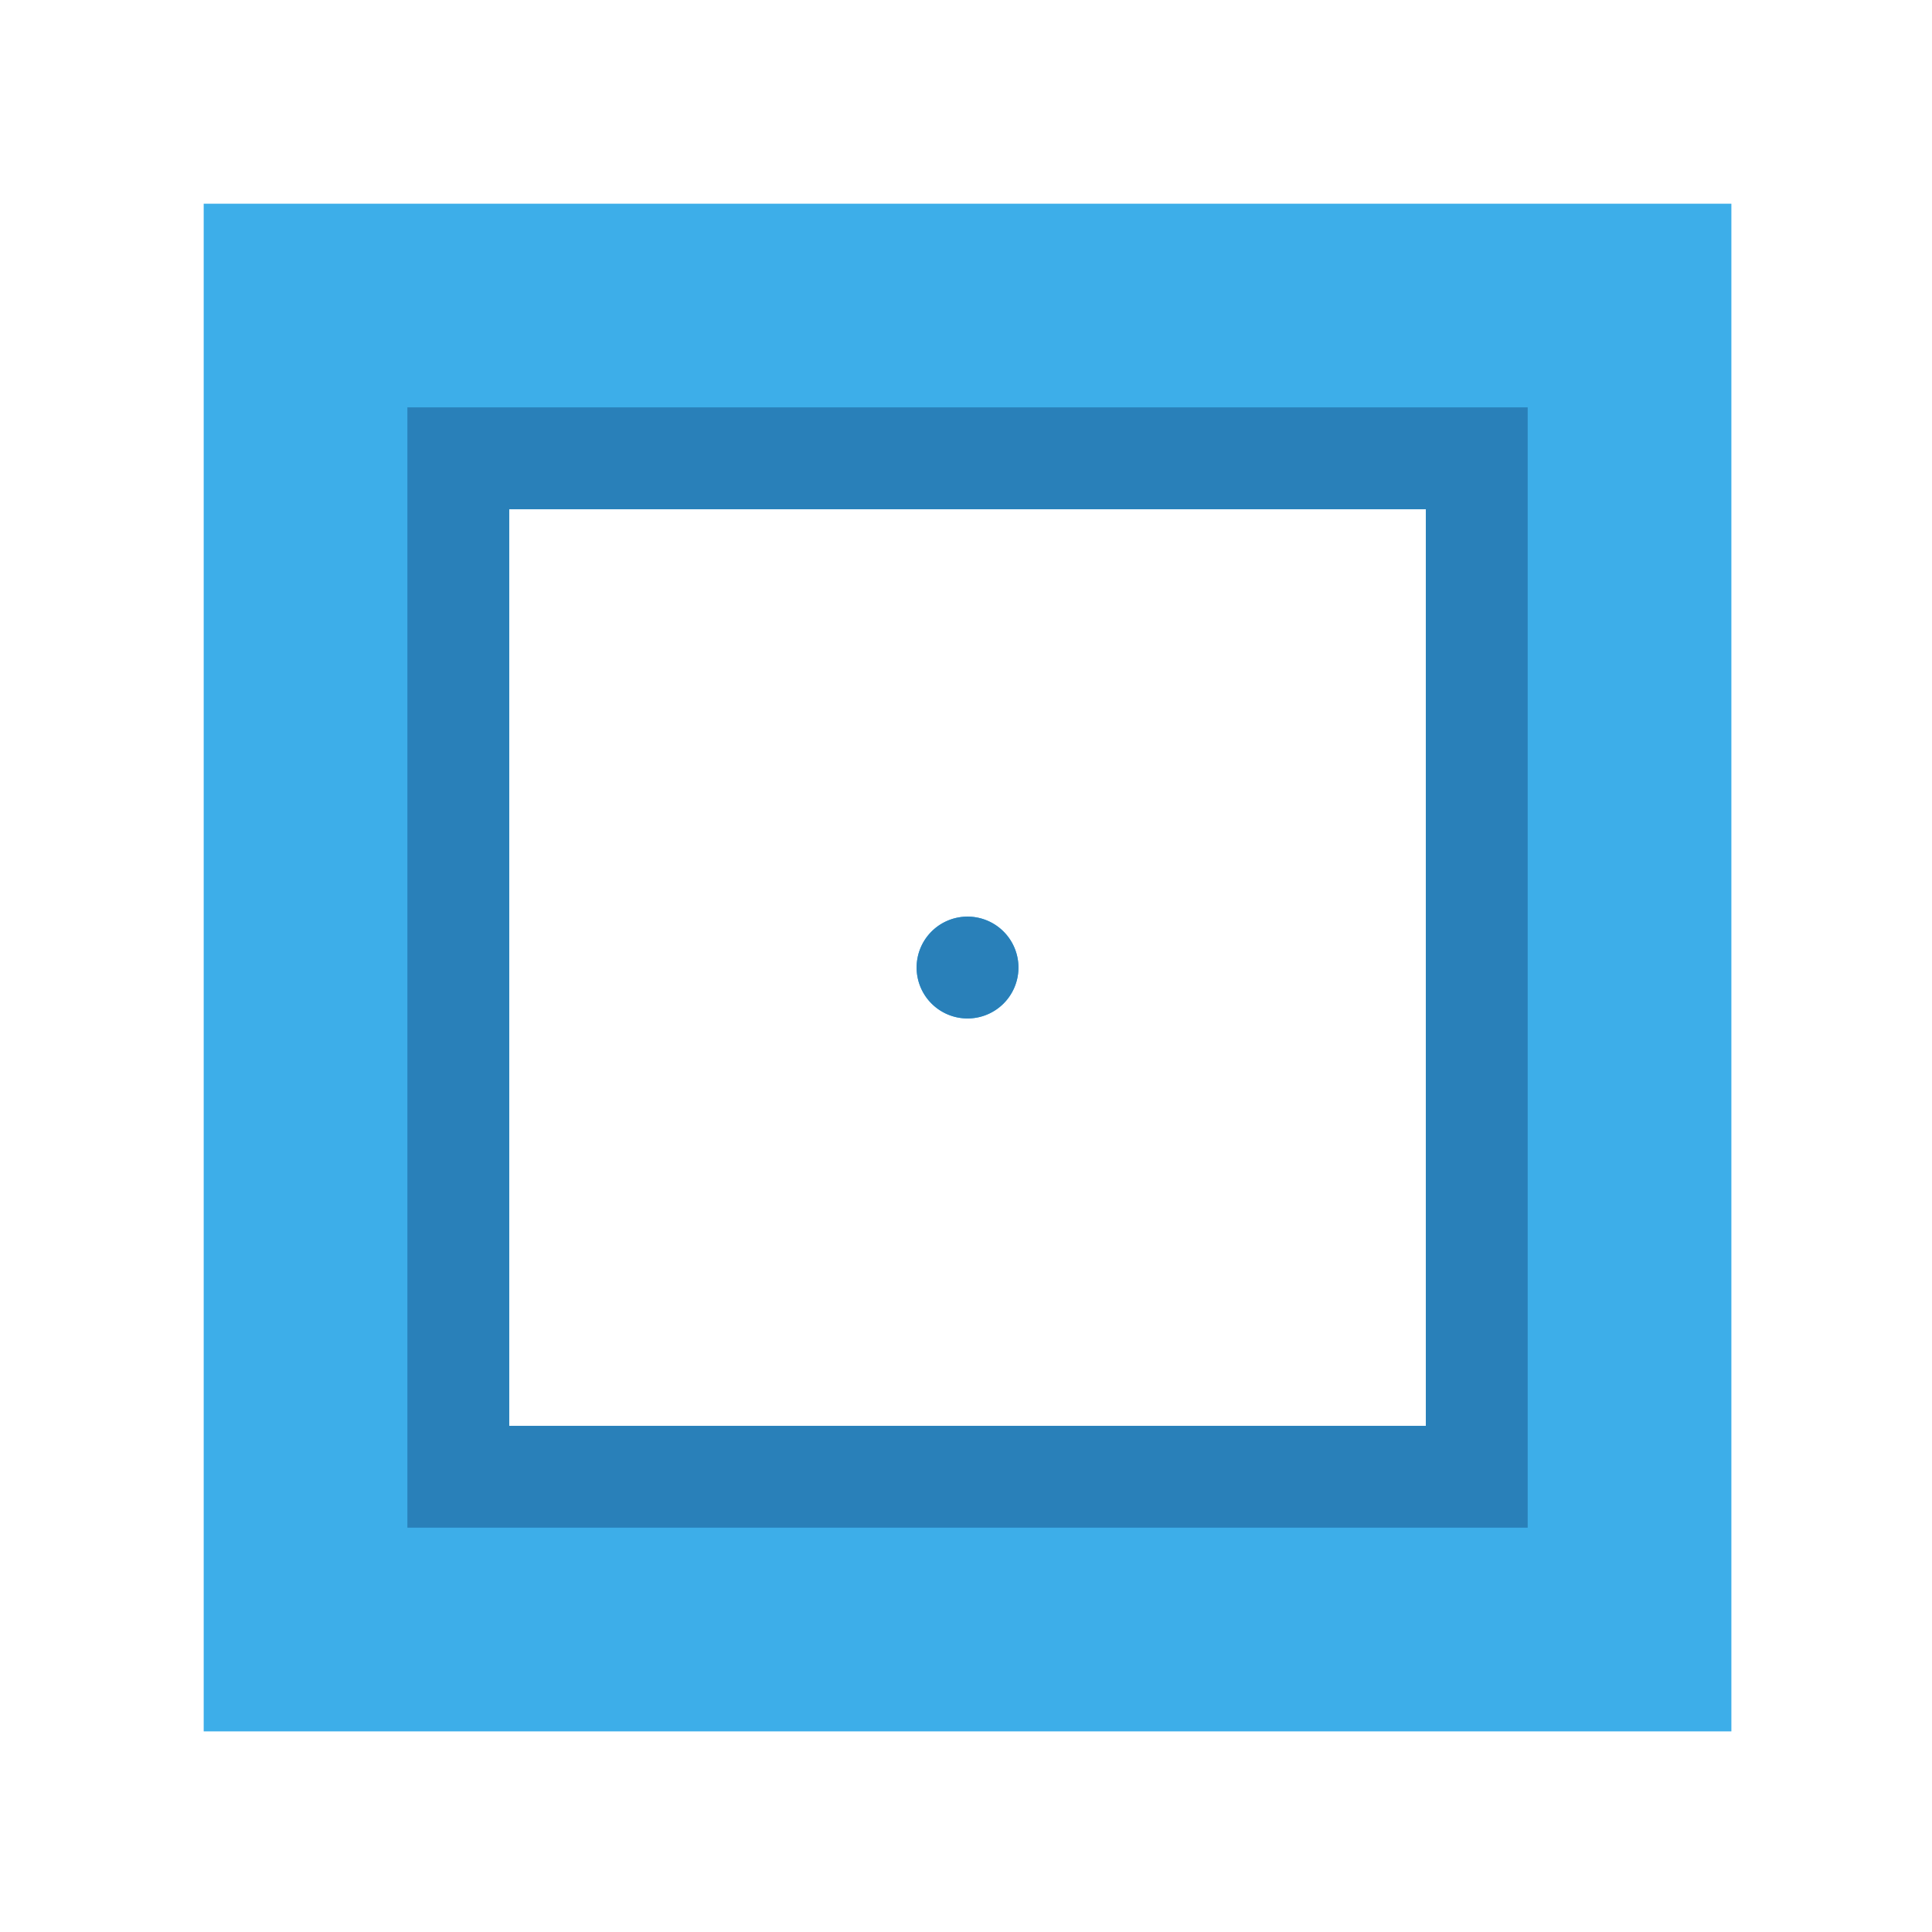 <svg height="19" viewBox="0 0 5.027 5.027" width="19" xmlns="http://www.w3.org/2000/svg"><g transform="scale(.265)"><path d="m2 2v15h15v-15zm3 3h9v9h-9zm4.5 4a.5.5 0 0 0 -.5.5.5.5 0 0 0 .5.5.5.5 0 0 0 .5-.5.5.5 0 0 0 -.5-.5z" fill="#3daee9"/><path d="m4 4v11h11v-11zm1 1h9v9h-9zm4.5 4a.5.5 0 0 0 -.5.5.5.5 0 0 0 .5.5.5.5 0 0 0 .5-.5.5.5 0 0 0 -.5-.5z" fill="#2980b9"/></g></svg>